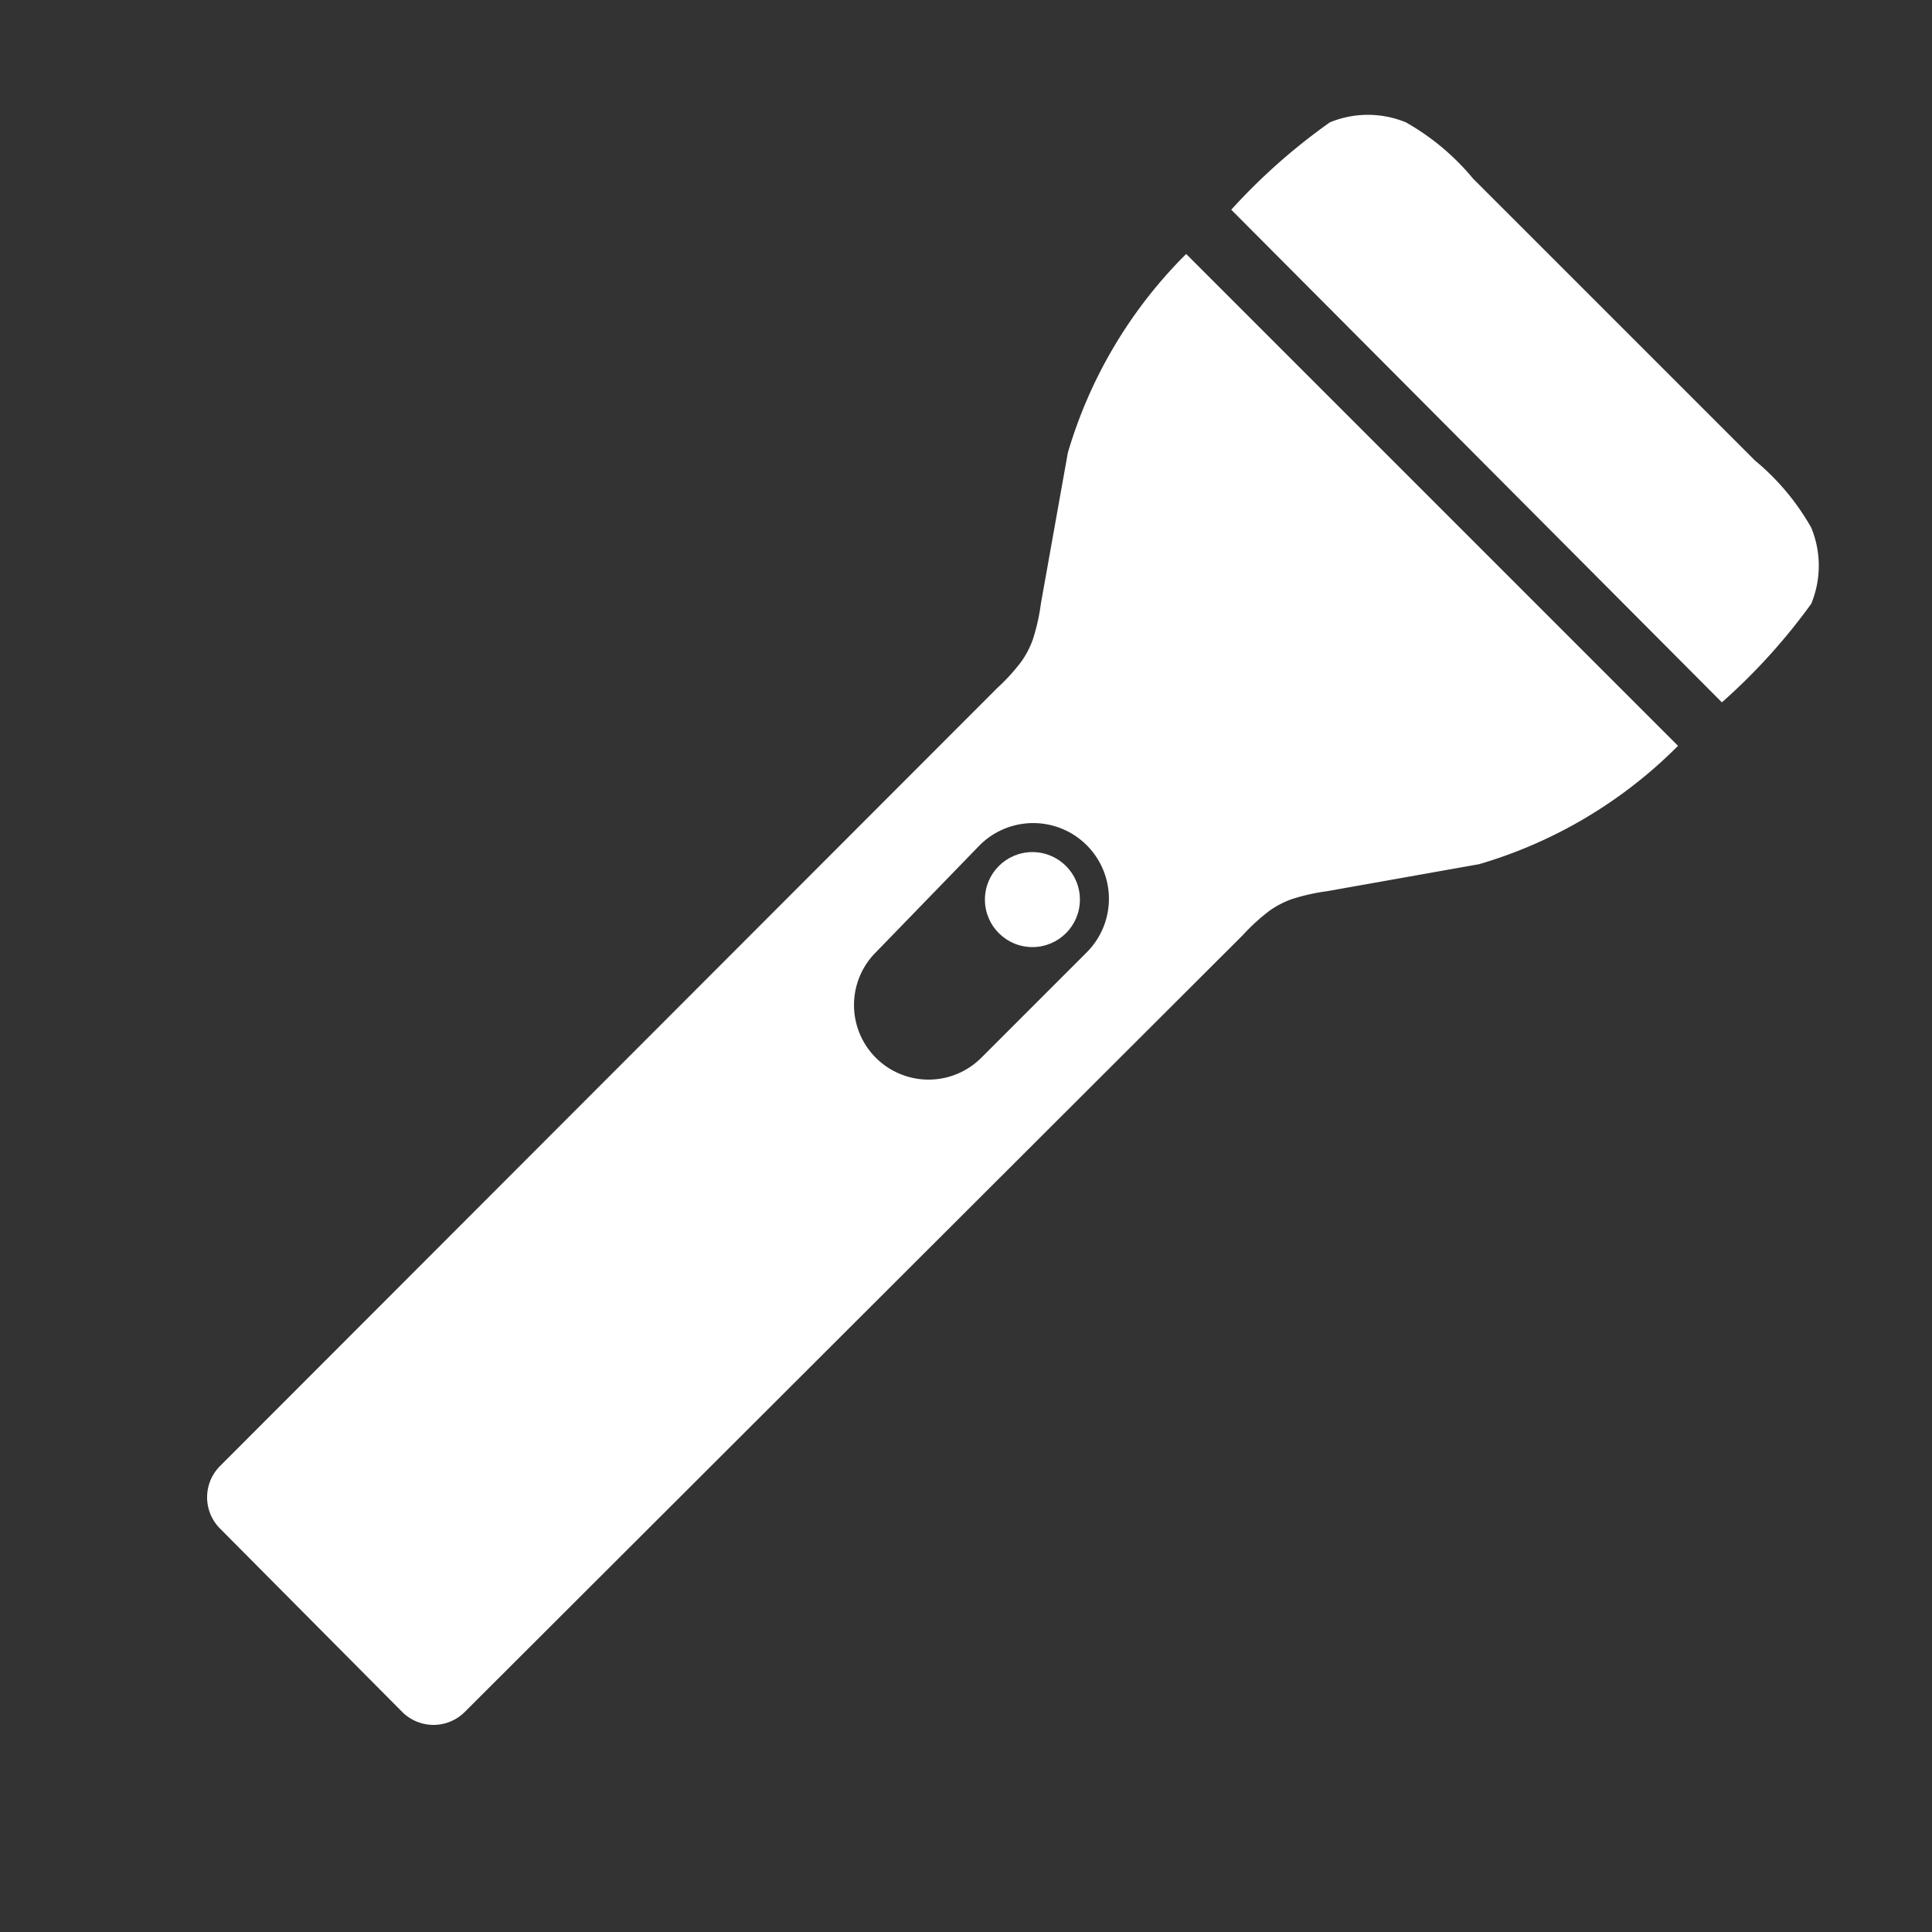 <svg xmlns="http://www.w3.org/2000/svg" viewBox="0 0 48 48"><rect x="0" y="0" width="48" height="48" fill="#333333" stroke="none"/><defs><style>.cls-1{fill:#fff;}</style></defs><g id="Layer_1" data-name="Layer 1"><circle class="cls-1" cx="25.65" cy="22.35" r="1.18"/><path class="cls-1" d="M26.53,11.25,25.86,15a5.09,5.09,0,0,1-.2.89,2.31,2.31,0,0,1-.28.54,4.91,4.91,0,0,1-.61.67L5.46,36.43a1.1,1.1,0,0,0,0,1.54L10,42.54a1.1,1.1,0,0,0,1.54,0L30.88,23.23a4.91,4.91,0,0,1,.67-.61,2.31,2.31,0,0,1,.54-.28,5.09,5.09,0,0,1,.89-.2l3.77-.67a11.55,11.55,0,0,0,4.94-2.94L29.47,6.31A11.55,11.55,0,0,0,26.53,11.25ZM24.34,21A1.85,1.85,0,0,1,27,23.66l-2.62,2.62a1.85,1.85,0,0,1-2.62-2.62Z"/><path class="cls-1" d="M45,15a2.48,2.48,0,0,0,0-1.89,6,6,0,0,0-1.4-1.67l-7-7a6,6,0,0,0-1.67-1.4,2.48,2.48,0,0,0-1.89,0,15,15,0,0,0-2.45,2.17L42.78,17.45A15,15,0,0,0,45,15Z"/></g></svg>